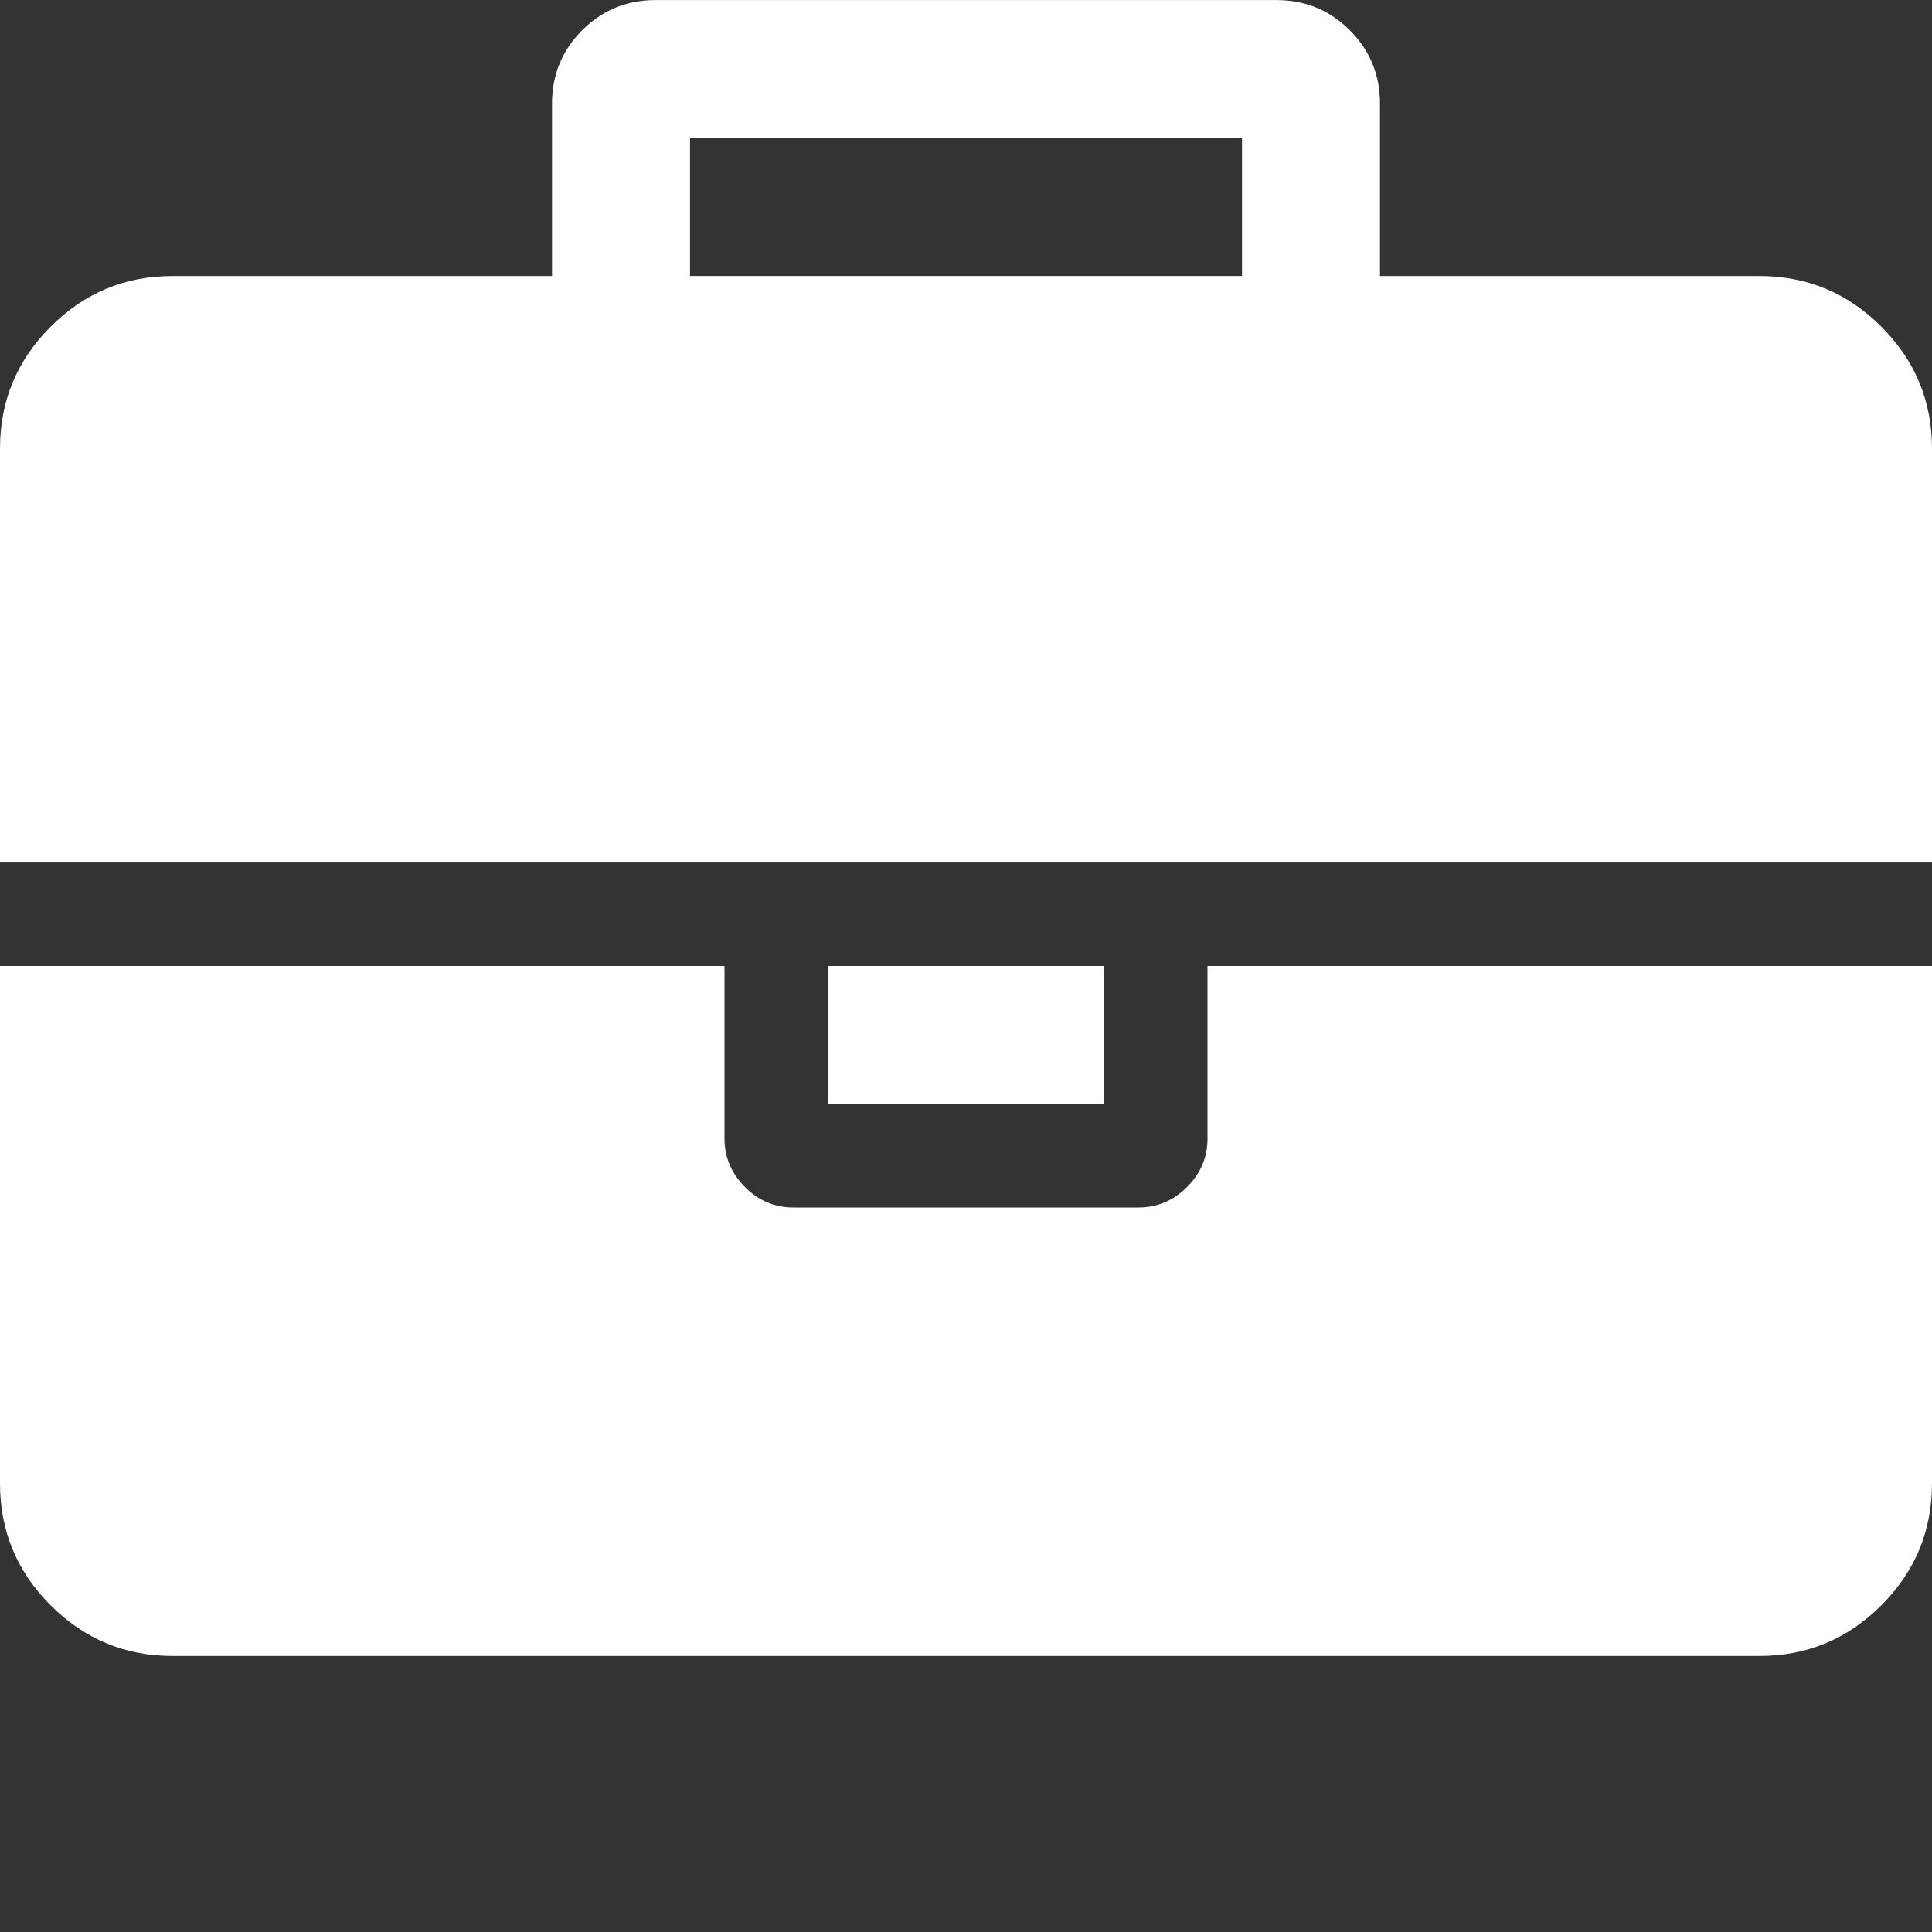 <?xml version="1.0" encoding="utf-8"?>
<!-- Generated by IcoMoon.io -->
<!DOCTYPE svg PUBLIC "-//W3C//DTD SVG 1.1//EN" "http://www.w3.org/Graphics/SVG/1.1/DTD/svg11.dtd">
<svg version="1.1" xmlns="http://www.w3.org/2000/svg" xmlns:xlink="http://www.w3.org/1999/xlink" width="32" height="32" viewBox="0 0 32 32">
<rect x="0" y="0" width="32" height="32" fill="#333333" stroke="none"/>
<g>
</g>
	<path d="M11.429 4.571h9.143v-2.286h-9.143v2.286zM32 16v8.571q0 1.179-0.839 2.018t-2.018 0.839h-26.286q-1.179 0-2.018-0.839t-0.839-2.018v-8.571h12v2.857q0 0.464 0.339 0.804t0.804 0.339h5.714q0.464 0 0.804-0.339t0.339-0.804v-2.857h12zM18.286 16v2.286h-4.571v-2.286h4.571zM32 7.429v6.857h-32v-6.857q0-1.179 0.839-2.018t2.018-0.839h6.286v-2.857q0-0.714 0.5-1.214t1.214-0.5h10.286q0.714 0 1.214 0.5t0.5 1.214v2.857h6.286q1.179 0 2.018 0.839t0.839 2.018z" fill="#ffffff" />
</svg>
